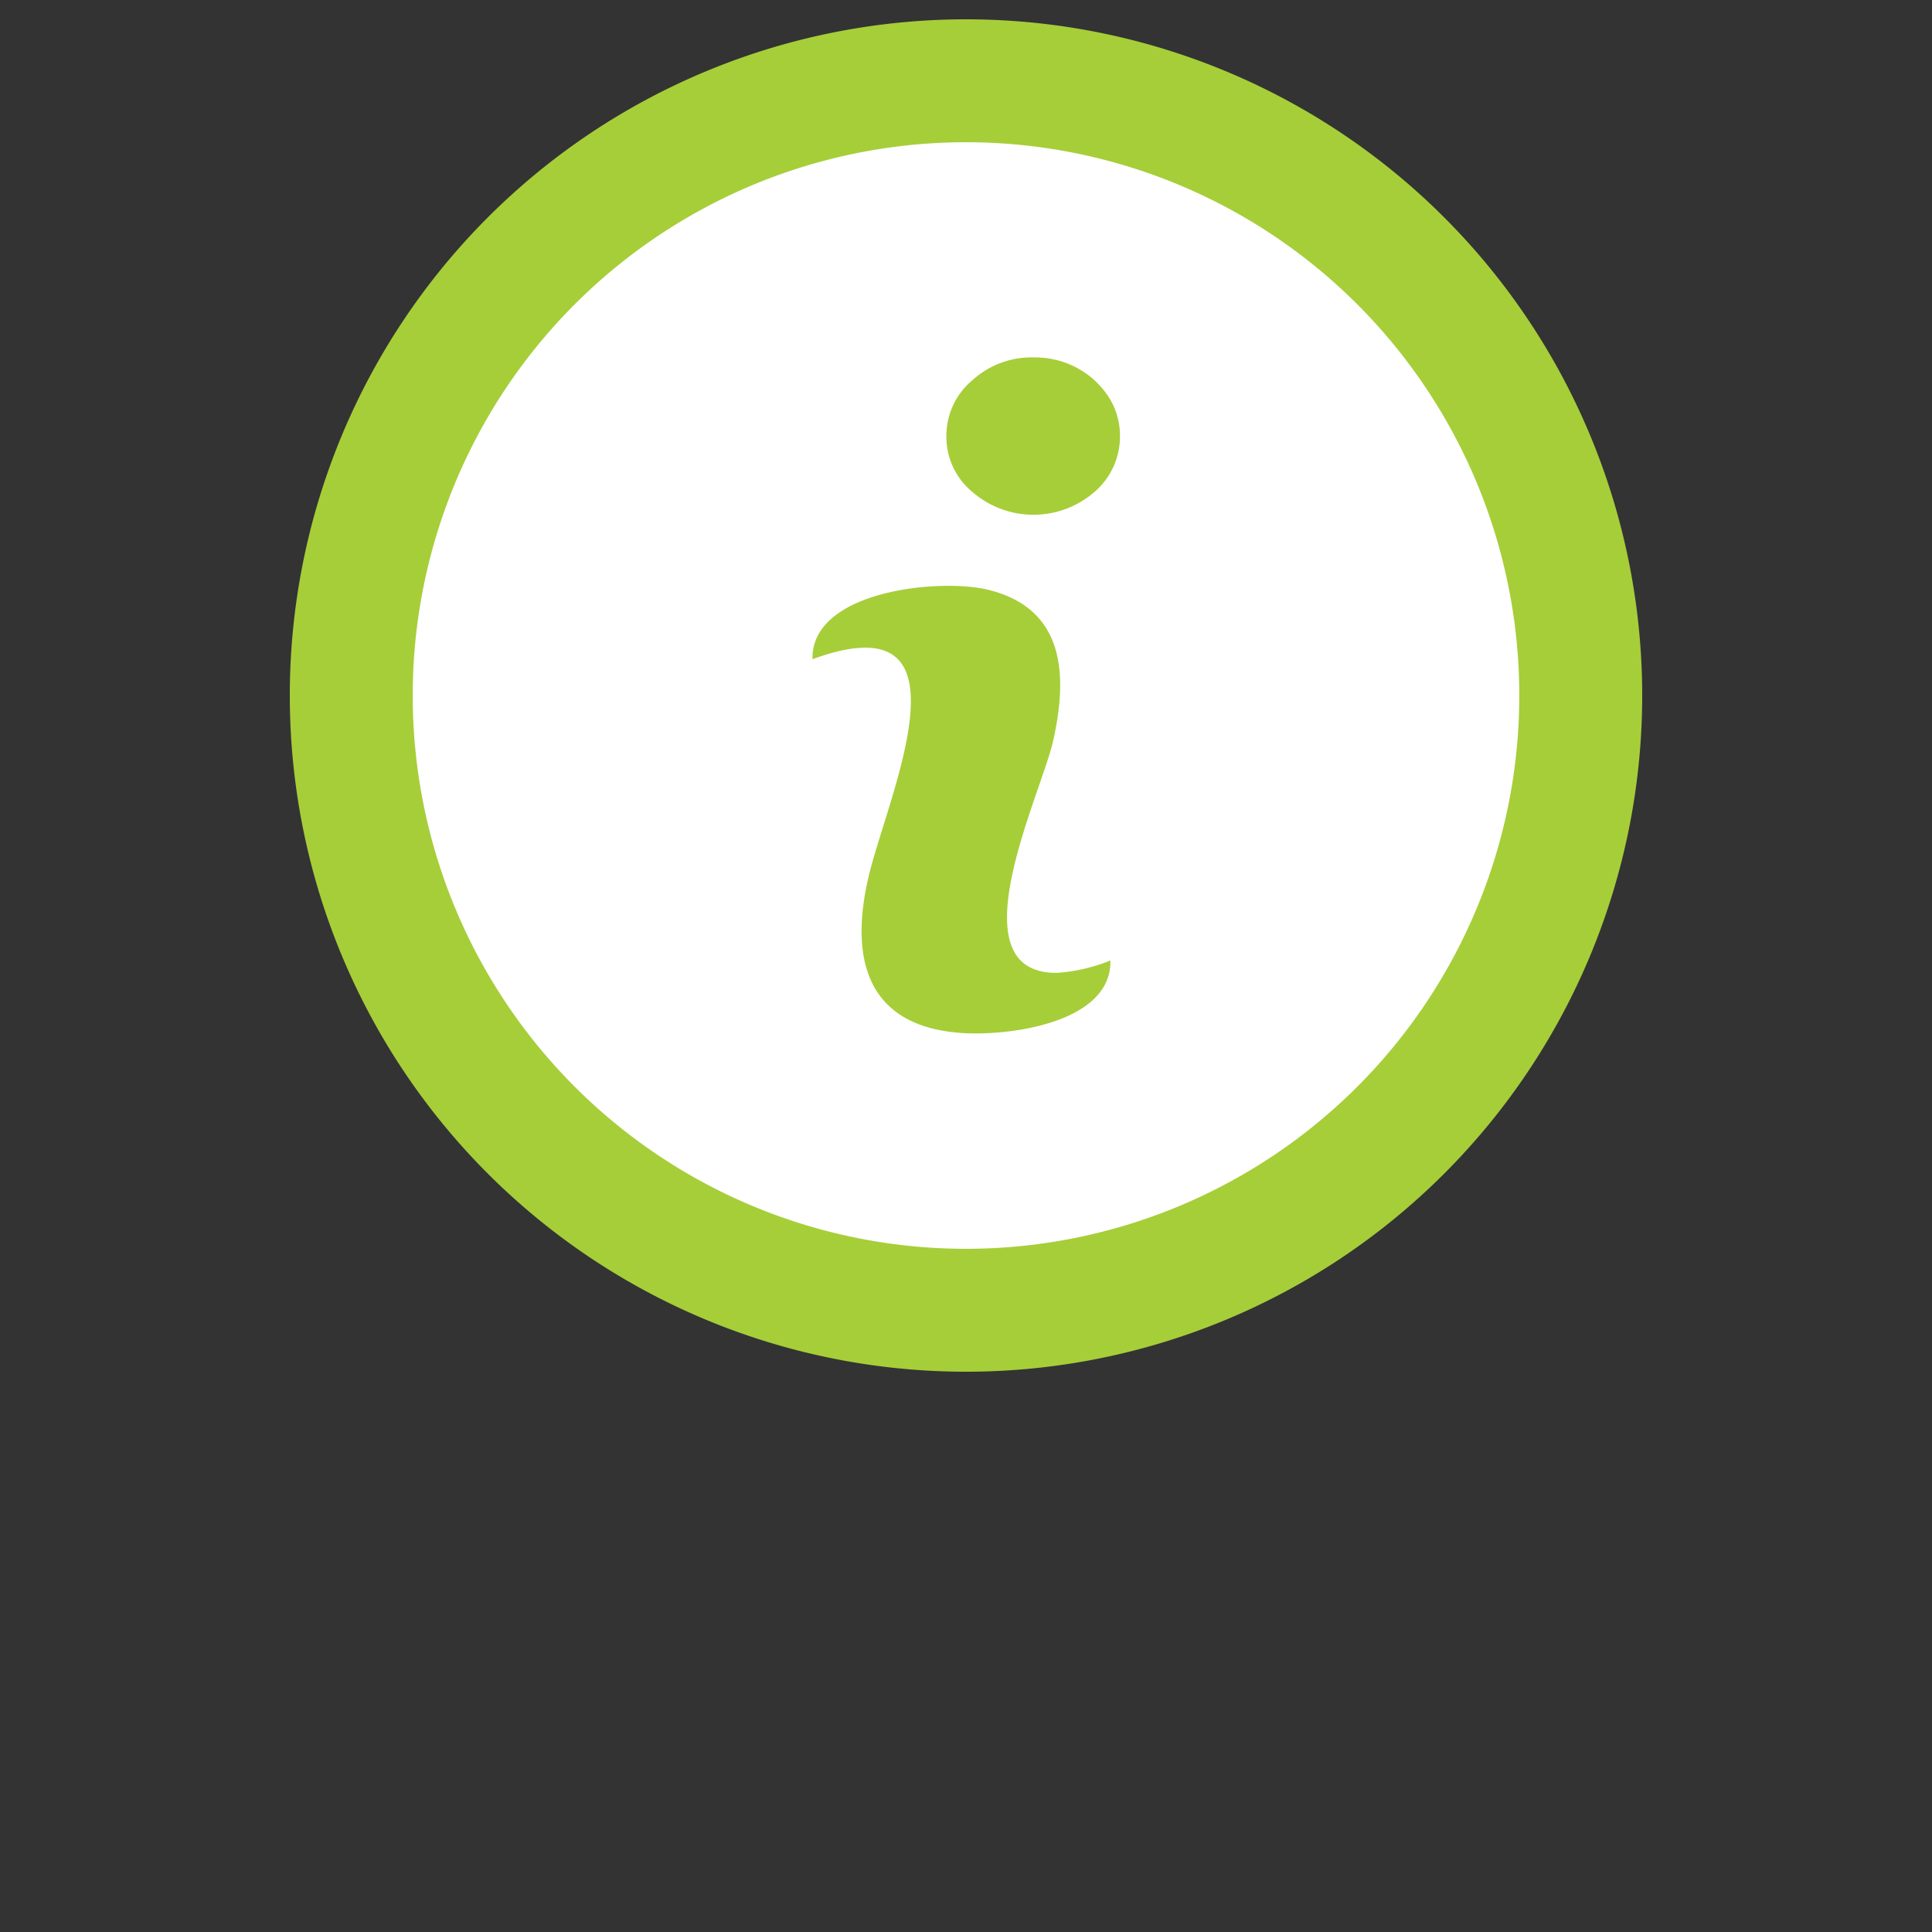 <svg id="pin-info" xmlns="http://www.w3.org/2000/svg" viewBox="0 0 500 500"><rect x="0" y="0" width="500" height="500" fill="#333333" stroke="none"/><defs><style>.cls-1{fill:#a6ce39;}.cls-2{fill:#fff;}</style></defs><title>i</title><g id="Info"><path class="cls-1" d="M250,5A175,175,0,1,0,425,180,175,175,0,0,0,250,5"/><path class="cls-2" d="M250,323.19A143.19,143.19,0,1,1,393.19,180,143.19,143.19,0,0,1,250,323.19"/><path class="cls-1" d="M273.39,251.78c-26.49,0-4.08-45.92-.87-59.9,3.84-17,3.22-34.28-16.71-39.23-12.38-3.09-45.92.12-45.54,17.95,43.32-15.84,19.31,35.64,14.48,56.44s-0.62,38.12,23.14,40.22c12.5,1.11,39.85-2.35,39.48-18.69a45.14,45.14,0,0,1-14,3.22"/><path class="cls-1" d="M267.45,92.5a22.7,22.7,0,0,0-15.84,5.94,18.66,18.66,0,0,0-6.68,14.48,18.41,18.41,0,0,0,6.68,14.36,24.09,24.09,0,0,0,31.68,0,18.88,18.88,0,0,0,6.56-14.36c0-5.69-2.23-10.4-6.56-14.48a22.91,22.91,0,0,0-15.84-5.94"/></g></svg>